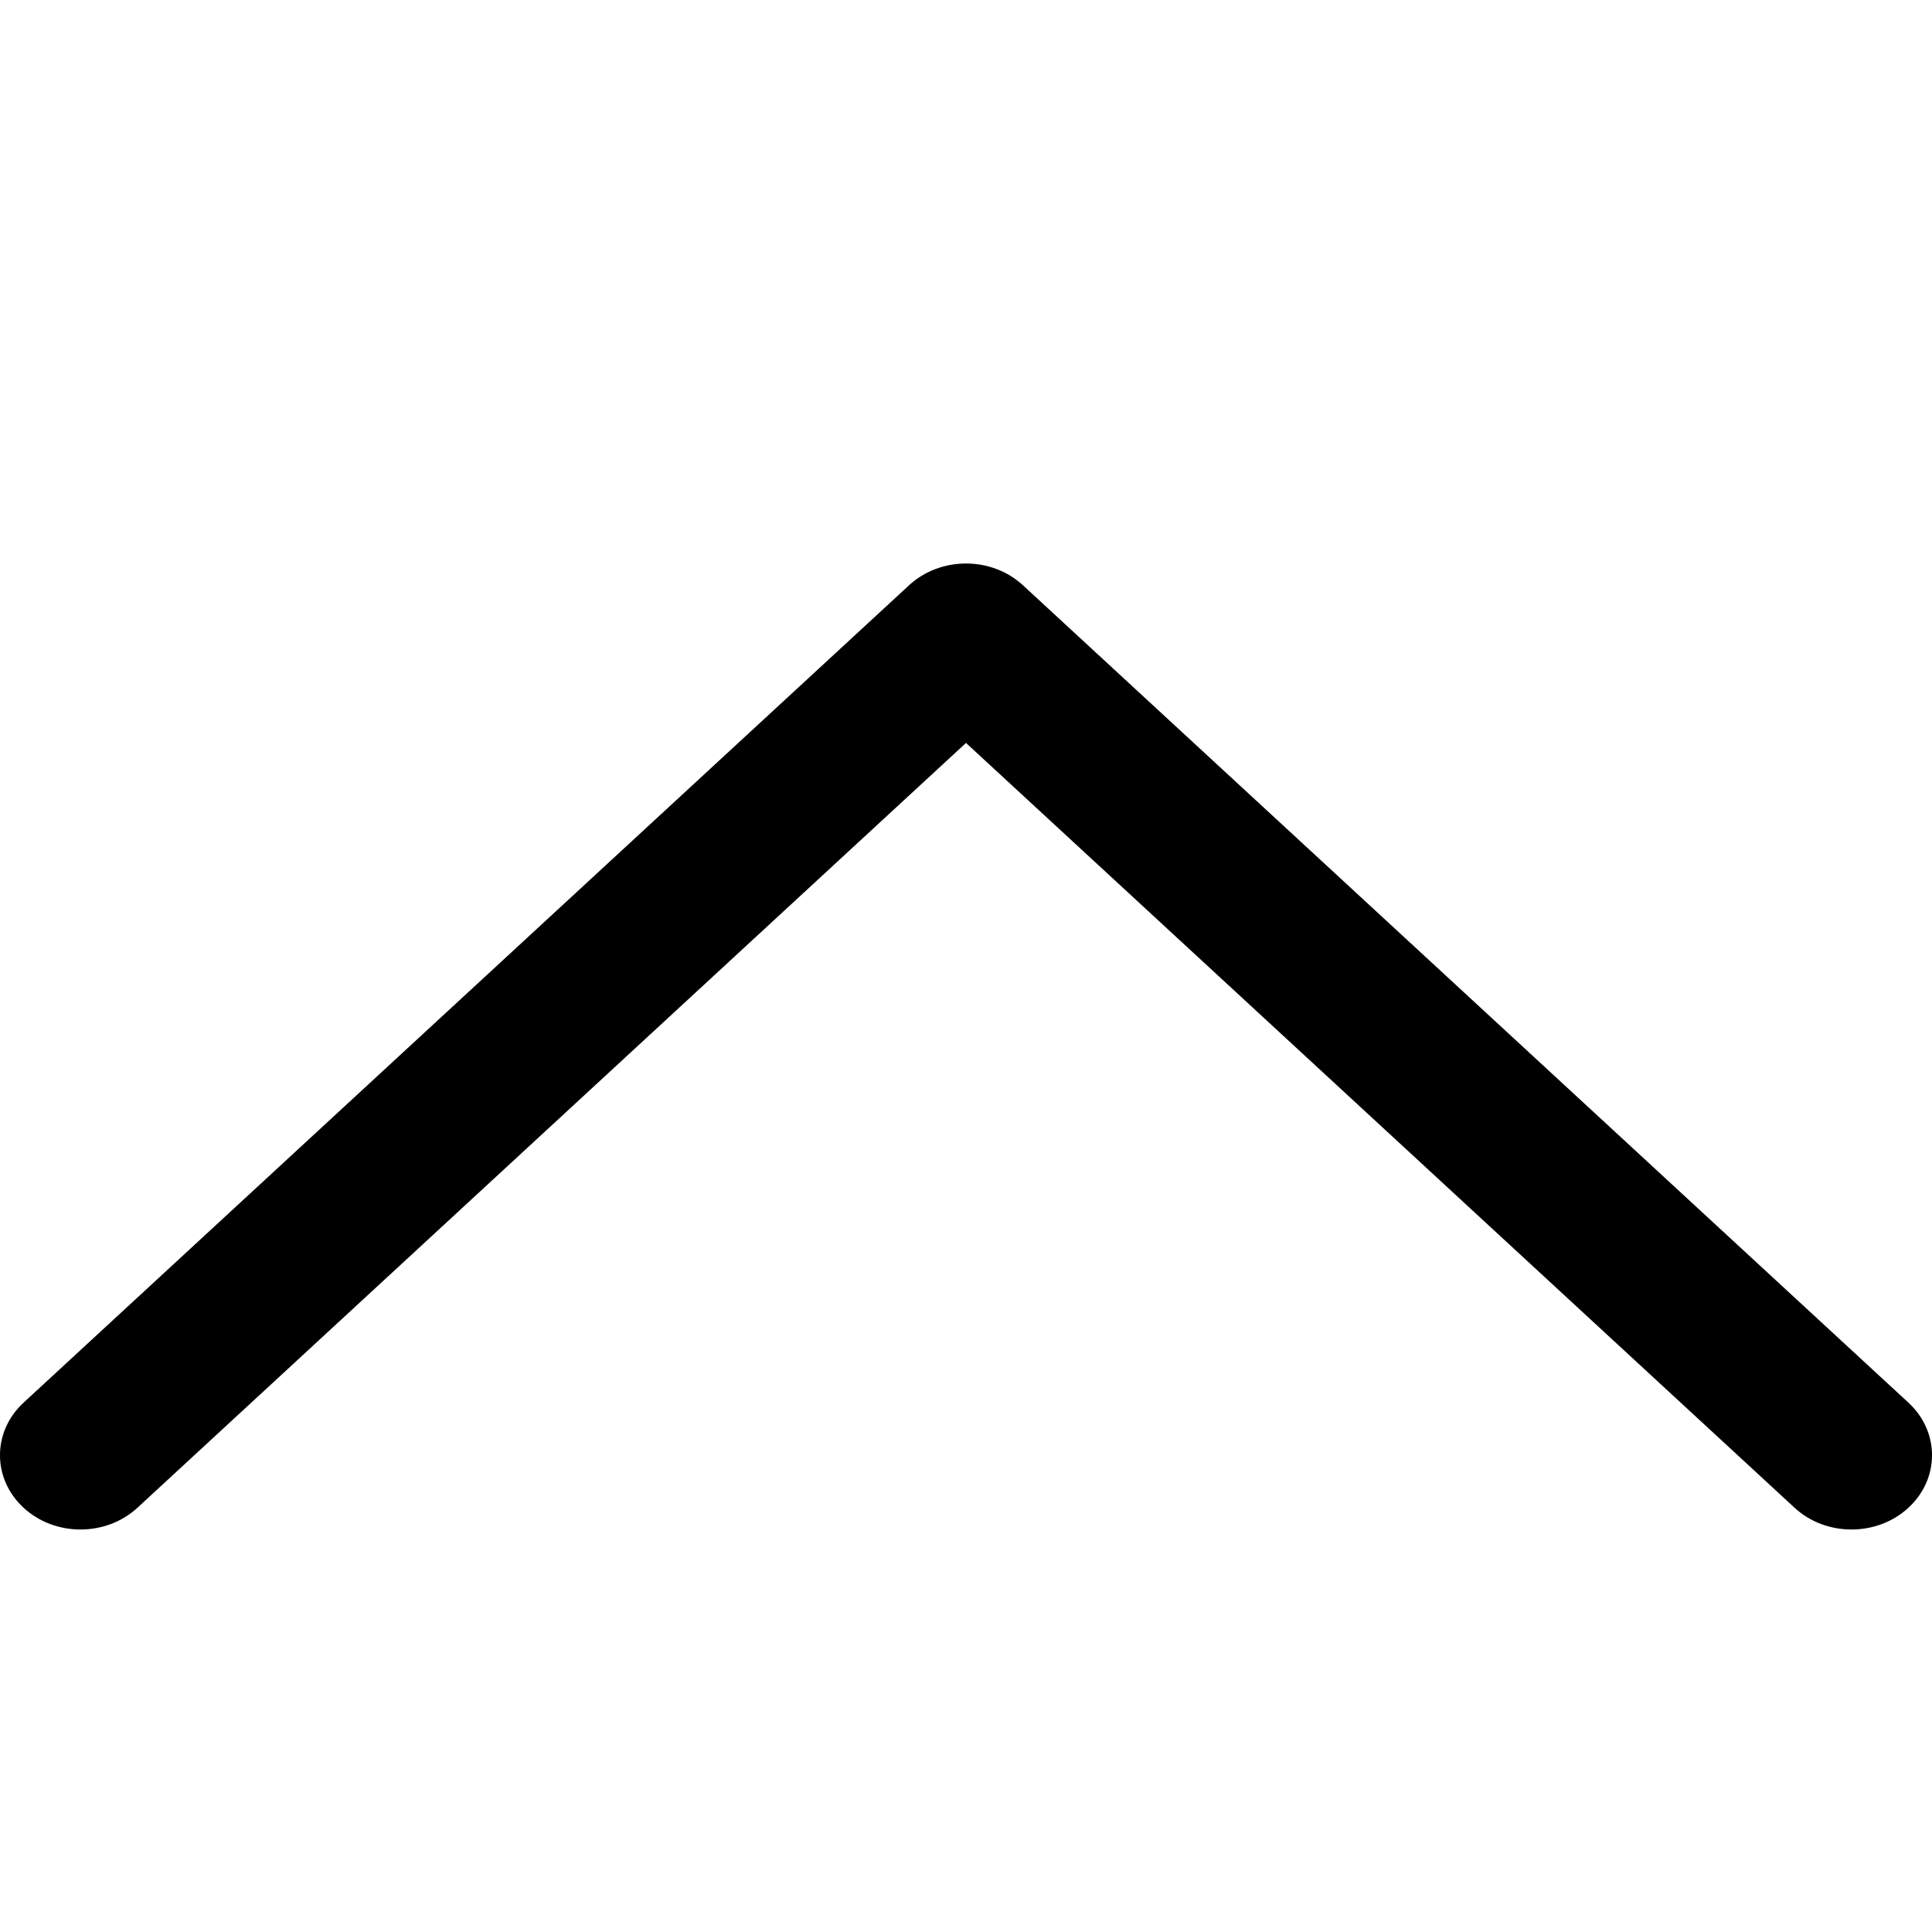 <?xml version="1.0" encoding="UTF-8"?>
<svg width="24px" height="24px" viewBox="0 0 24 24" version="1.1" xmlns="http://www.w3.org/2000/svg" xmlns:xlink="http://www.w3.org/1999/xlink">
    <!-- Generator: Sketch 48.1 (47250) - http://www.bohemiancoding.com/sketch -->
    <title>ChevronUp24</title>
    <desc>Created with Sketch.</desc>
    <defs></defs>
    <g id="Page-1" stroke="none" stroke-width="1" fill="none" fill-rule="evenodd">
        <g id="ChevronUp24" fill="#000000" fill-rule="nonzero">
            <path d="M12,16.771 L22.293,7.27 C22.683,6.91 23.317,6.91 23.707,7.27 C24.098,7.631 24.098,8.215 23.707,8.576 L12.707,18.73 C12.317,19.09 11.683,19.09 11.293,18.73 L0.293,8.576 C-0.098,8.215 -0.098,7.631 0.293,7.27 C0.683,6.91 1.317,6.91 1.707,7.27 L12,16.771 Z" transform="translate(12, 13) rotate(-180) translate(-12, -13) "></path>
        </g>
    </g>
</svg>